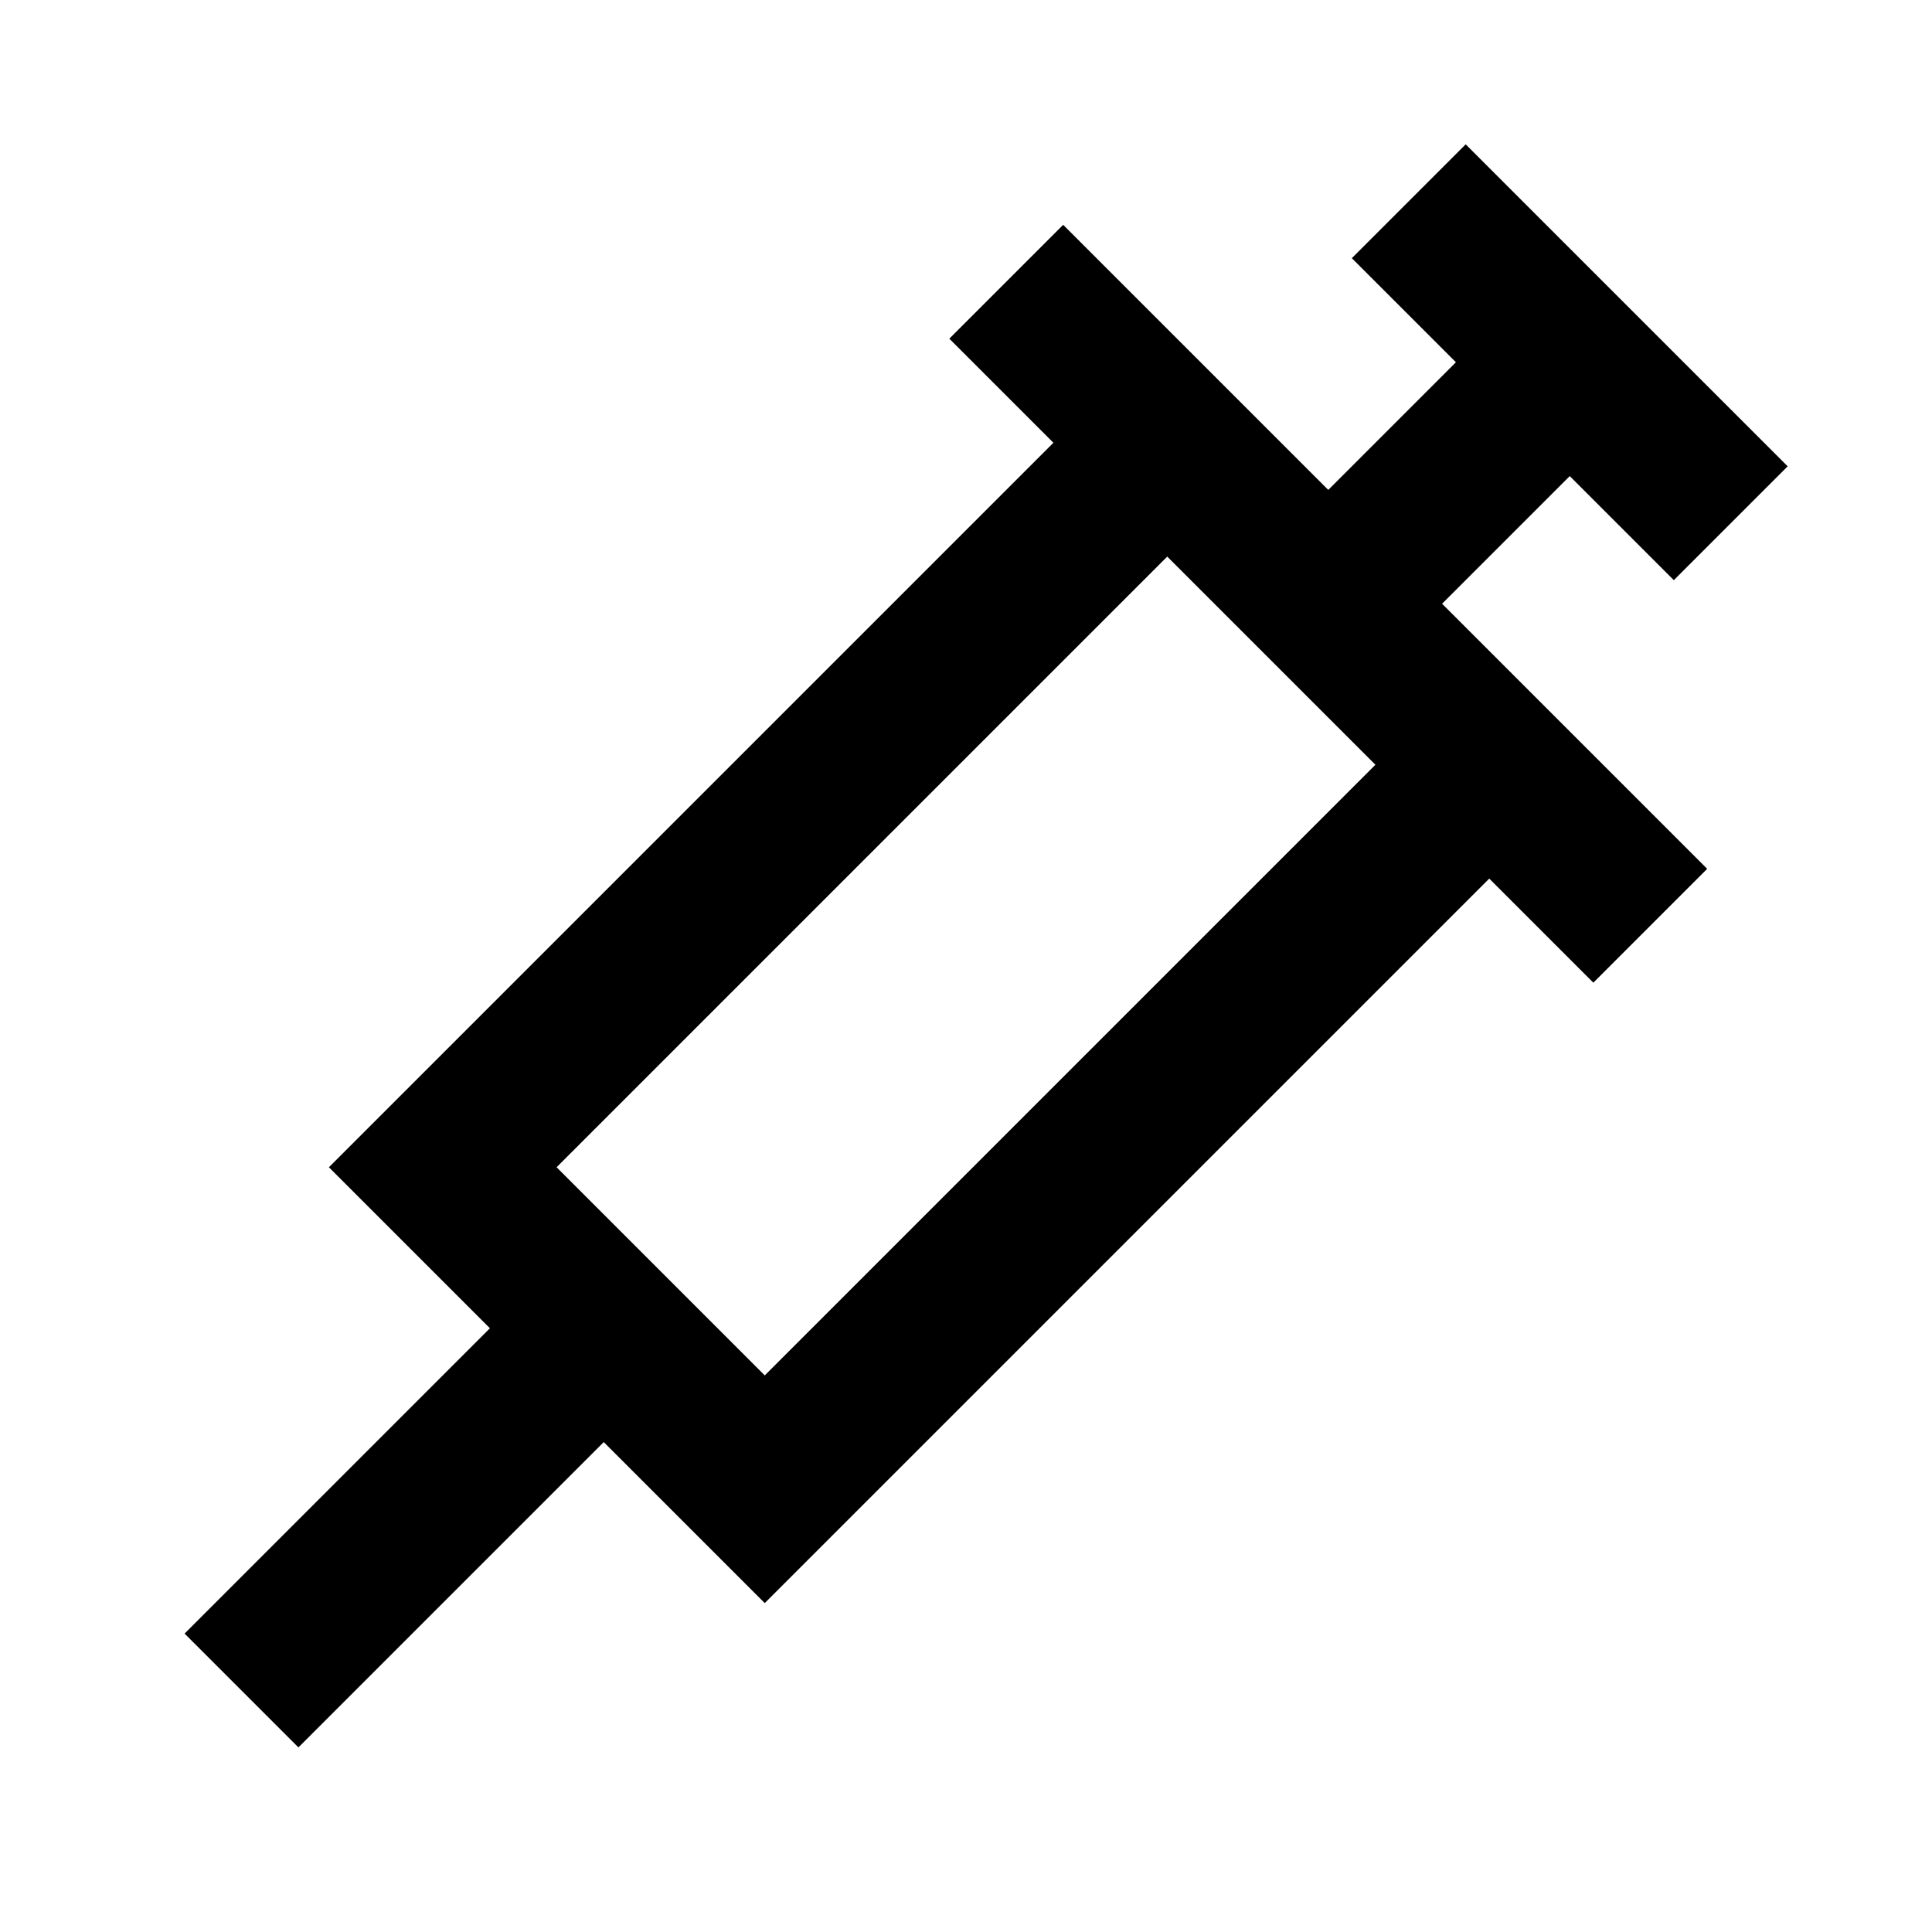 <svg width="24" height="24" viewBox="0 0 24 24" fill="none" xmlns="http://www.w3.org/2000/svg">
<path d="M17.5 2.5L21.5 6.5" stroke="black" stroke-width="2"/>
<path d="M19.5 4.5L17 7" stroke="black" stroke-width="2"/>
<path d="M12.5 3.5L20.5 11.5" stroke="black" stroke-width="2"/>
<path d="M14.5 5.5L5.5 14.5L9.5 18.5L18.5 9.5" stroke="black" stroke-width="2"/>
<path d="M3 21L7.5 16.5" stroke="black" stroke-width="2"/>
</svg>
